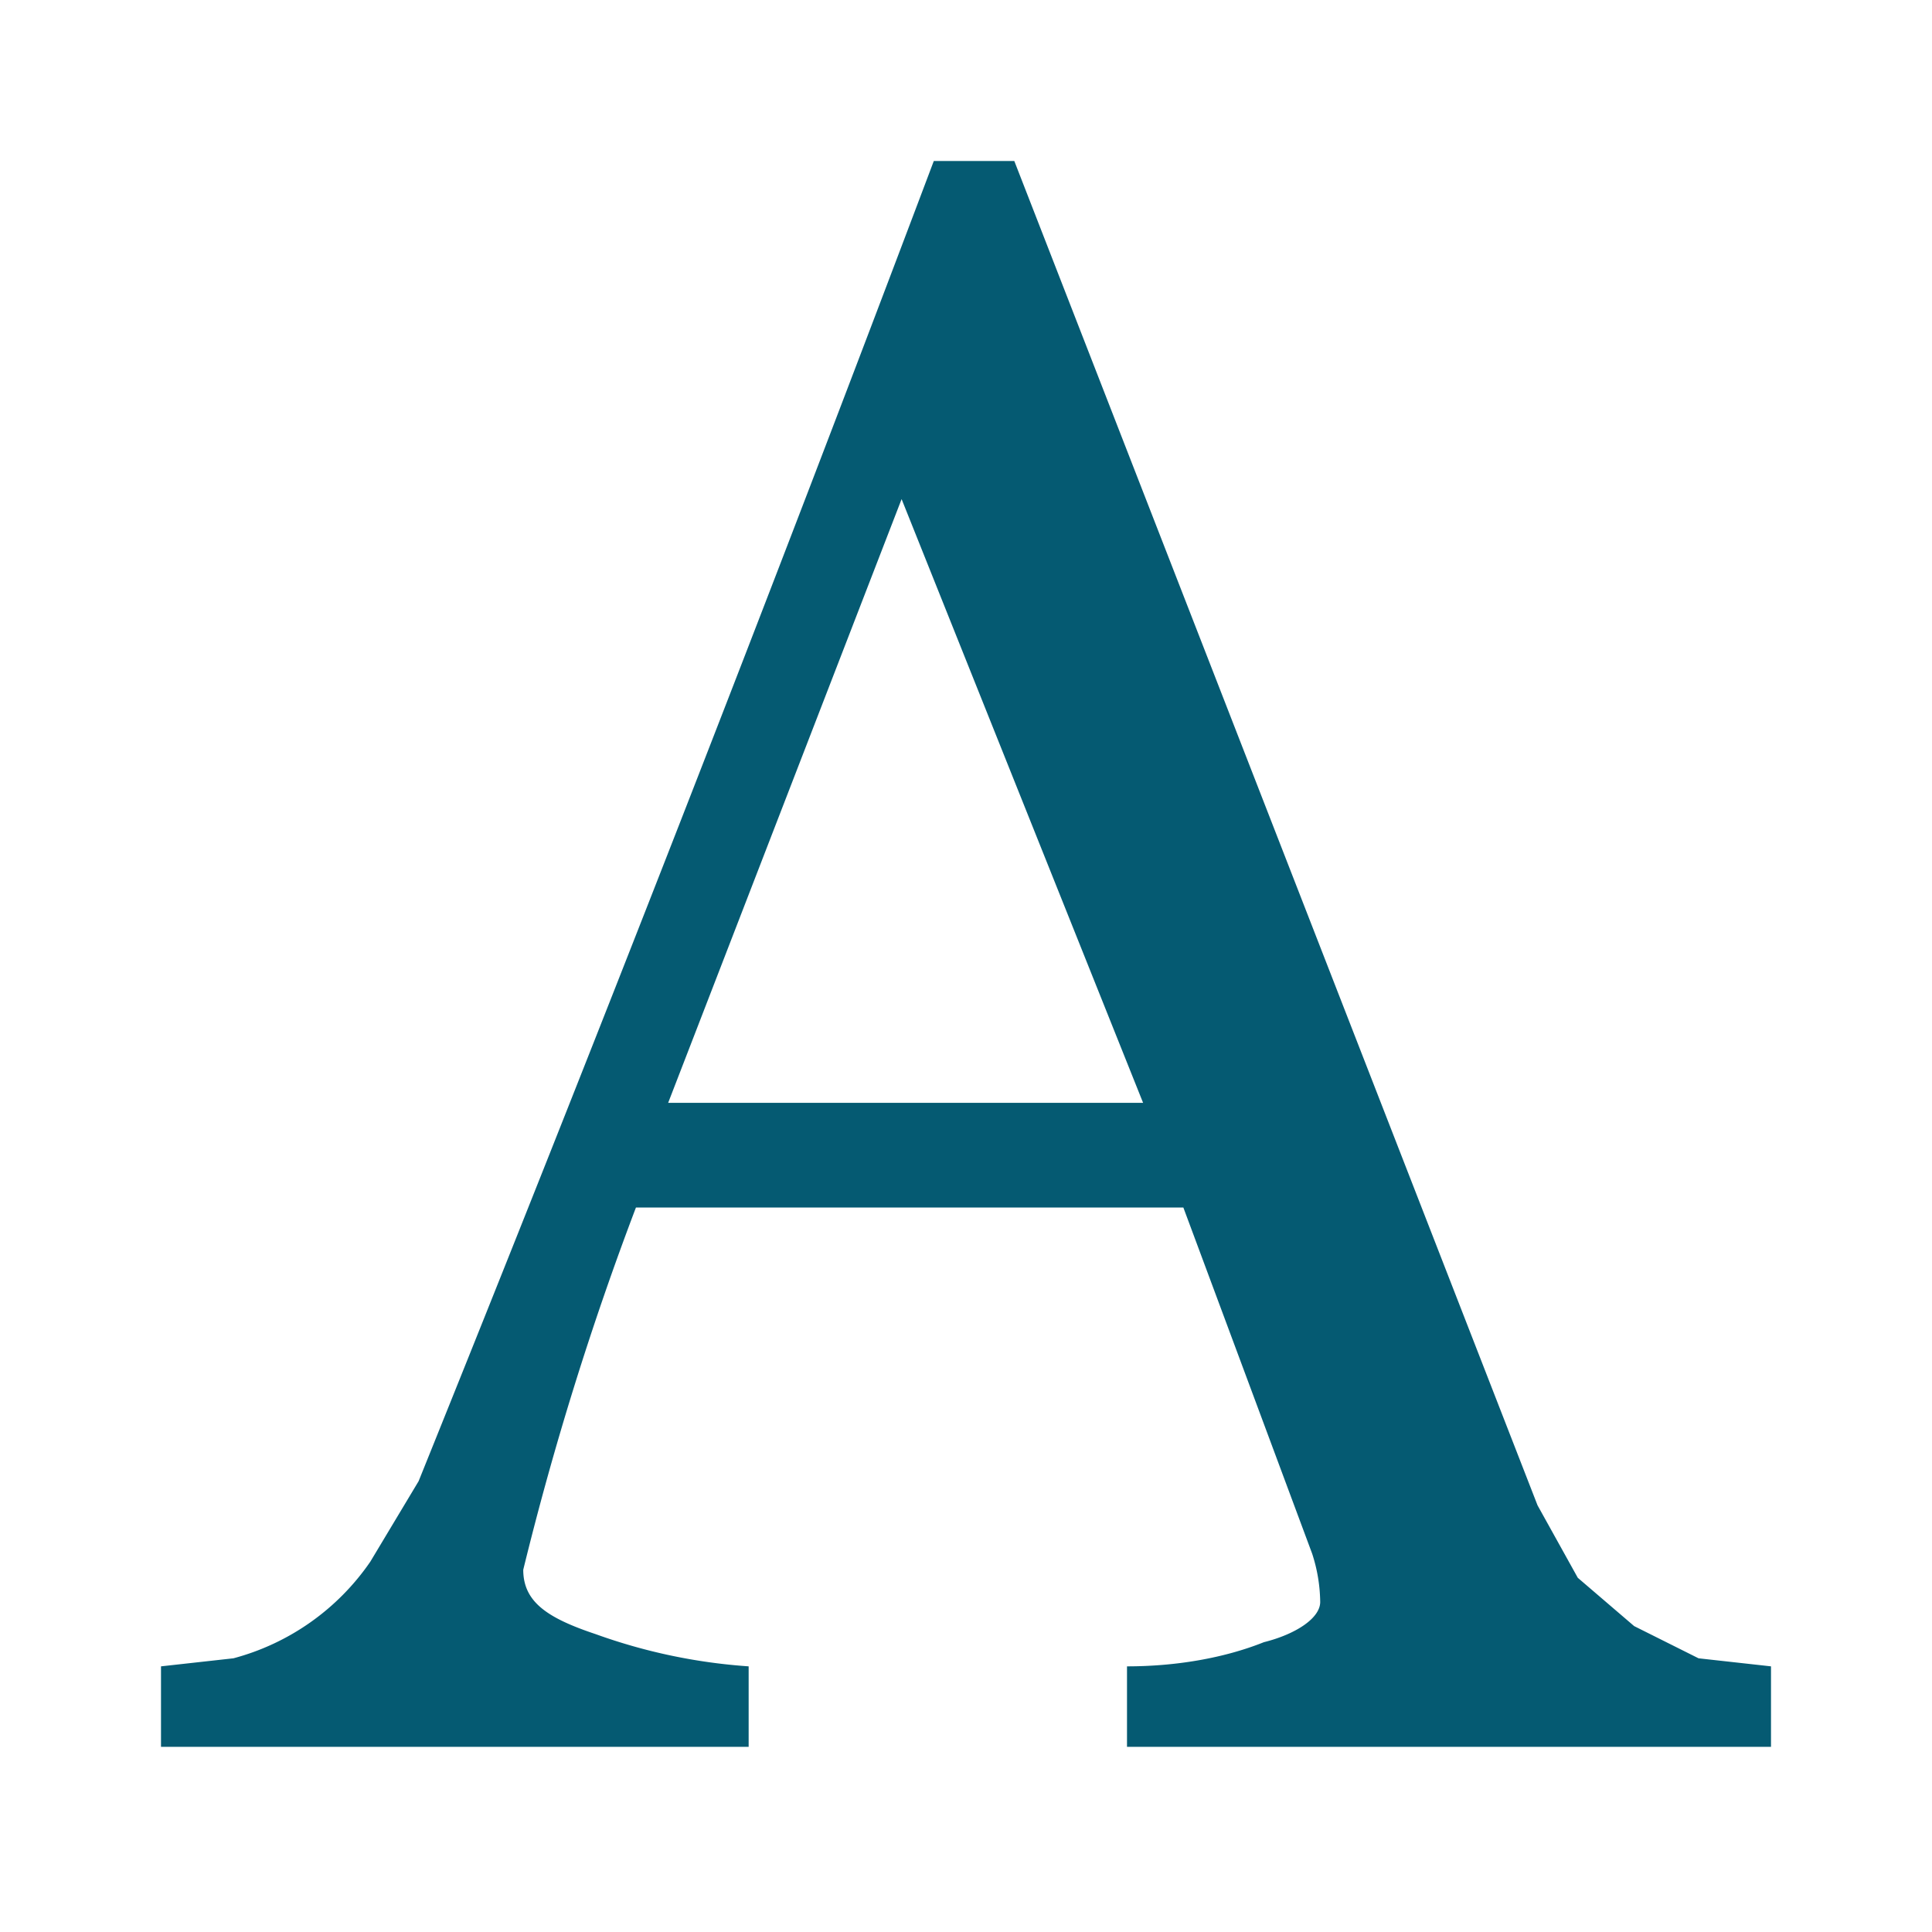 <svg xmlns="http://www.w3.org/2000/svg" viewBox="0 0 24 24"><path fill="#055a72" d="M22 21.7h-8v-1c.6 0 1.2-.1 1.7-.3.4-.1.7-.3.7-.5a2 2 0 0 0-.1-.6L14.7 15H7.9a38.4 38.4 0 0 0-1.4 4.5c0 .4.3.6.9.8a7 7 0 0 0 1.9.4v1H2v-1l.9-.1a3 3 0 0 0 1.7-1.2l.6-1A767.7 767.7 0 0 0 11.6 2h1l6.5 16.7.5.9.7.6.8.4.9.1v1zm-7.8-8-3-7.5-2.9 7.5h5.9z"/></svg>